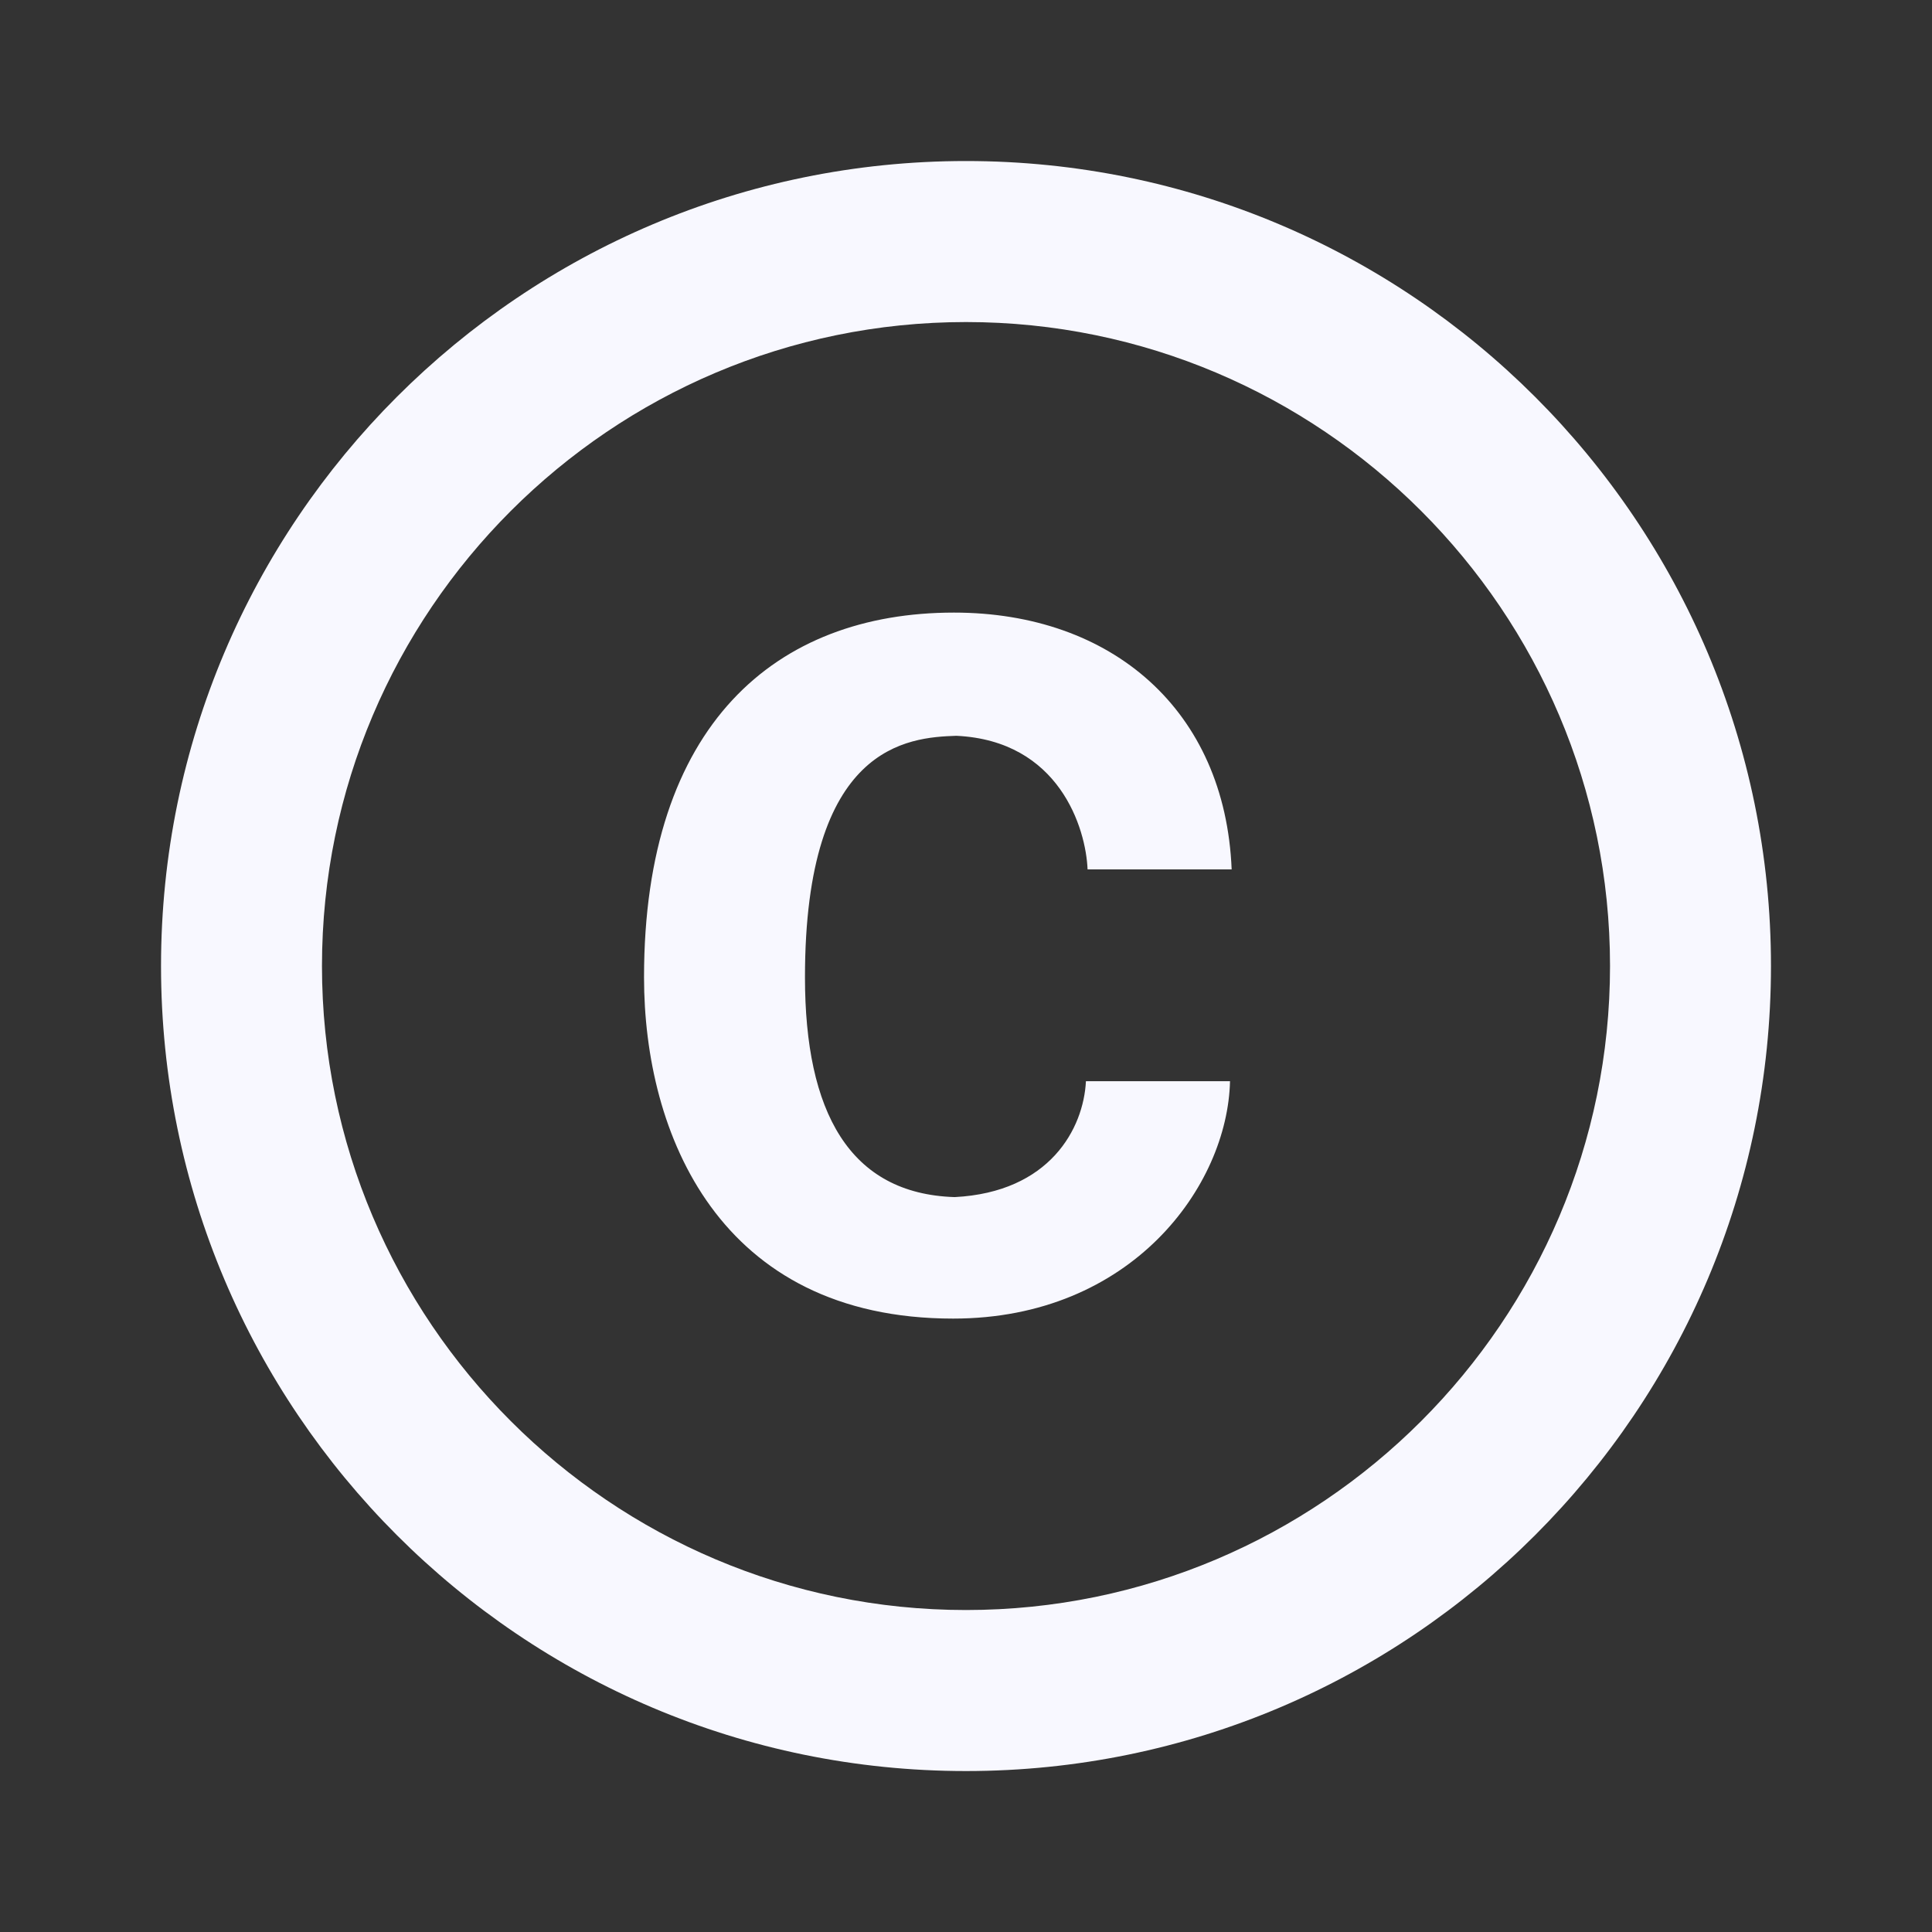 <svg width="26" height="26" viewBox="0 0 26 26" fill="none" xmlns="http://www.w3.org/2000/svg">
<rect x="0" y="0" width="26" height="26" fill="#333333" stroke="none"/>
<g id="ic:baseline-copyright">
<path id="Vector" d="M12.87 9.902C14.257 9.967 14.614 11.148 14.636 11.7H16.575C16.488 9.555 14.961 8.244 12.838 8.244C10.443 8.244 8.667 9.75 8.667 13.152C8.667 15.254 9.674 17.745 12.827 17.745C15.232 17.745 16.521 15.958 16.553 14.55H14.614C14.582 15.189 14.127 16.044 12.848 16.11C11.429 16.066 10.833 14.961 10.833 13.152C10.833 10.021 12.22 9.924 12.87 9.902ZM13 2.167C7.02 2.167 2.167 7.02 2.167 13C2.167 18.98 7.02 23.834 13 23.834C18.98 23.834 23.833 18.98 23.833 13C23.833 7.02 18.98 2.167 13 2.167ZM13 21.667C8.222 21.667 4.333 17.778 4.333 13C4.333 8.223 8.222 4.334 13 4.334C17.777 4.334 21.667 8.223 21.667 13C21.667 17.778 17.777 21.667 13 21.667Z" fill="#F8F8FF"/>
</g>
</svg>

